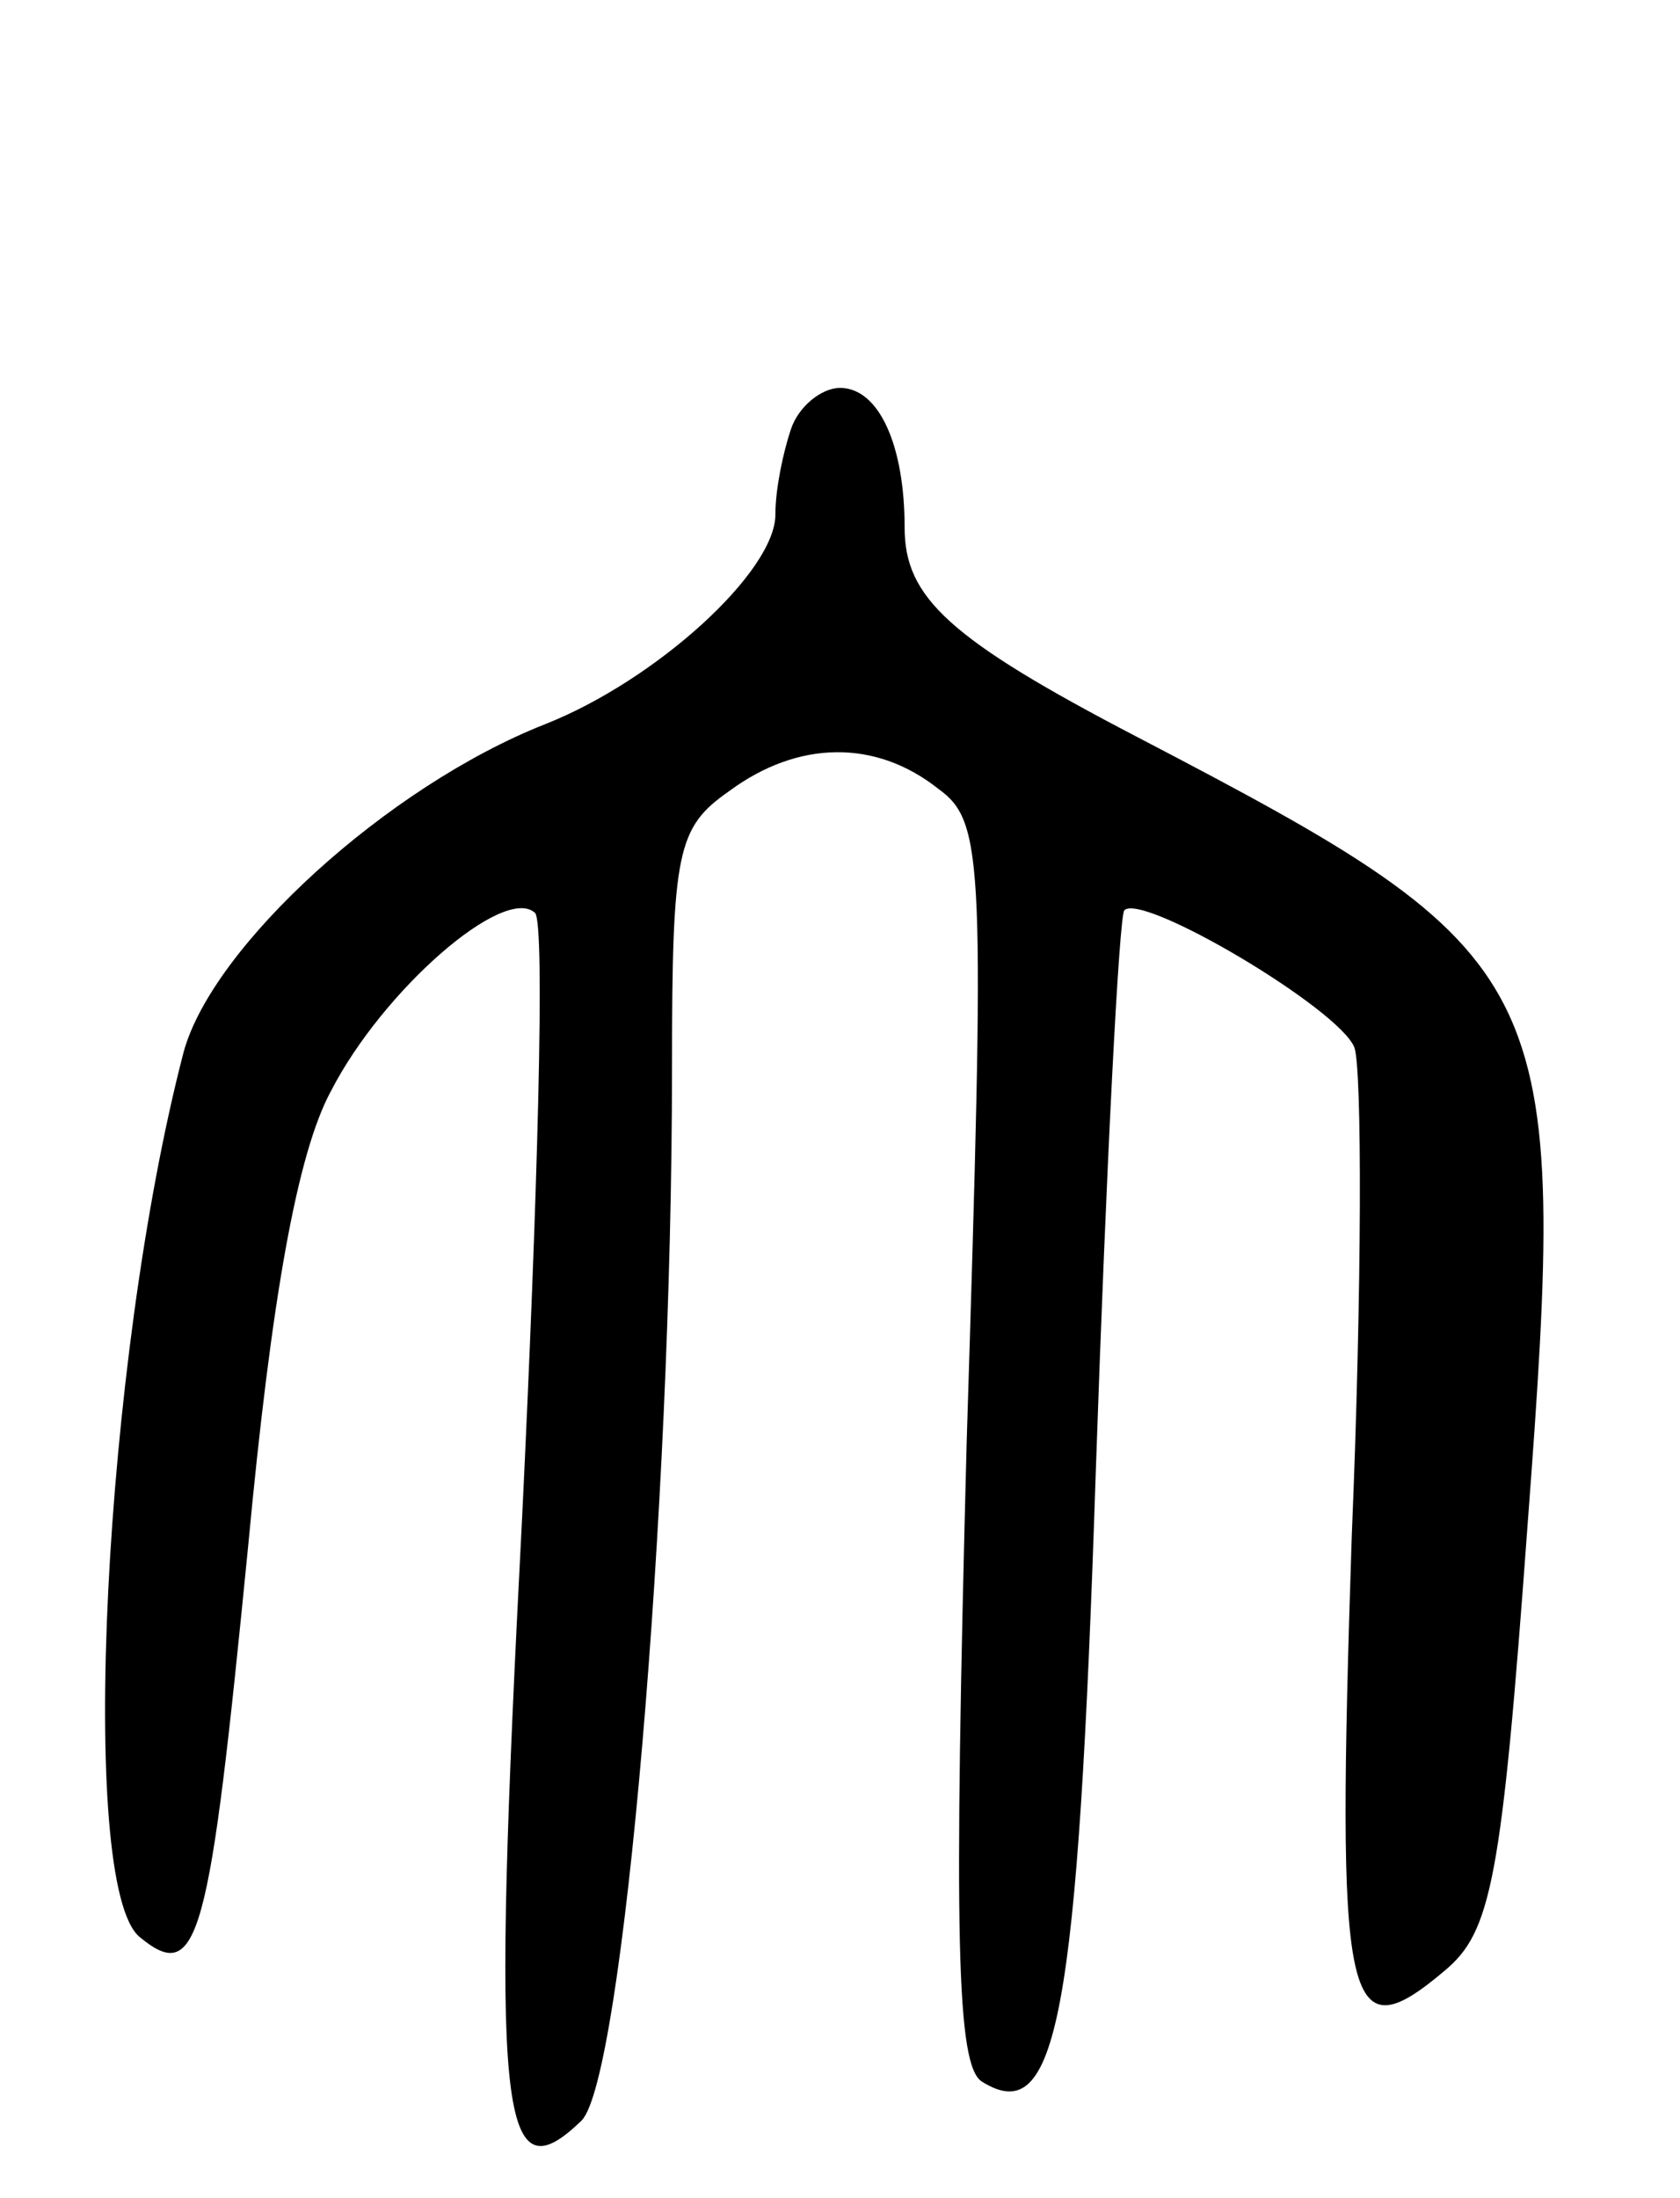<svg version="1.0" xmlns="http://www.w3.org/2000/svg"
 width="65pt" height="85pt" viewBox="0 0 65 85"
 preserveAspectRatio="xMidYMid meet">
<g transform="translate(0,85) scale(0.1,-0.1)"
fill="#000000" stroke="none">
<path d="M306 684 c-3 -9 -6 -23 -6 -33 0 -22 -46 -64 -89 -81 -61 -24 -129
-86 -140 -127 -31 -119 -41 -322 -17 -342 23 -19 27 -1 42 151 9 96 19 152 32
176 20 39 67 80 79 69 4 -4 1 -110 -5 -234 -12 -231 -9 -264 23 -233 16 16 35
236 35 407 0 84 2 93 22 107 27 20 57 20 81 1 18 -13 18 -28 11 -253 -5 -191
-4 -241 6 -247 29 -18 37 24 44 237 4 117 9 214 11 216 7 7 83 -38 89 -53 3
-8 3 -93 -1 -189 -6 -183 -3 -201 36 -168 18 15 22 35 32 172 16 212 12 220
-151 305 -73 38 -90 54 -90 81 0 32 -10 54 -25 54 -7 0 -16 -7 -19 -16z"/>
</g>
</svg>
